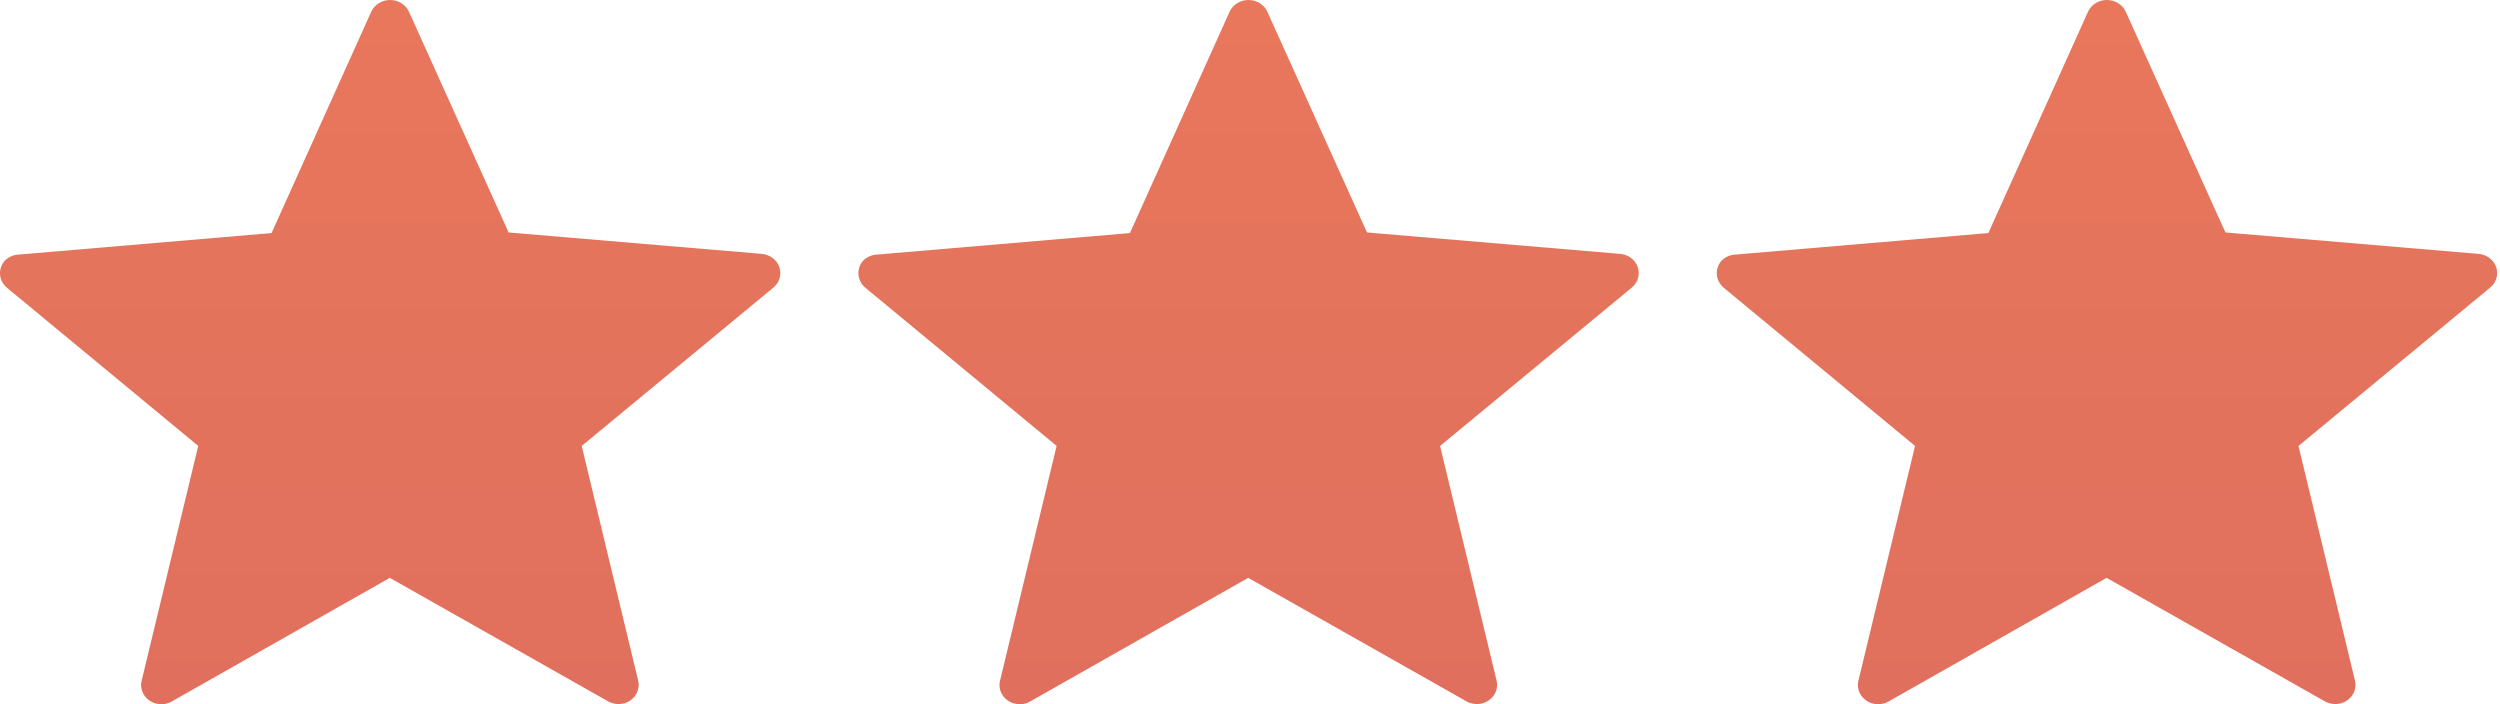 <svg width="71" height="20" viewBox="0 0 71 20" fill="none" xmlns="http://www.w3.org/2000/svg">
<path d="M11.613 0.33L14.445 6.602L21.632 7.21C21.746 7.219 21.854 7.26 21.943 7.327C22.033 7.394 22.099 7.484 22.134 7.587C22.169 7.69 22.171 7.8 22.14 7.904C22.11 8.008 22.047 8.101 21.96 8.171L16.52 12.665L18.124 19.33C18.141 19.4 18.143 19.473 18.13 19.543C18.117 19.614 18.09 19.682 18.049 19.742C18.009 19.803 17.956 19.855 17.894 19.897C17.832 19.938 17.762 19.967 17.688 19.983C17.535 20.013 17.376 19.985 17.245 19.904L11.07 16.411L4.88 19.921C4.815 19.958 4.743 19.983 4.669 19.994C4.594 20.005 4.518 20.001 4.444 19.984C4.371 19.967 4.302 19.936 4.241 19.893C4.18 19.85 4.129 19.797 4.09 19.735C4.051 19.675 4.026 19.608 4.014 19.538C4.003 19.468 4.006 19.397 4.024 19.328L5.63 12.664L0.196 8.171C0.082 8.075 0.012 7.94 0.001 7.796C-0.009 7.651 0.04 7.509 0.139 7.398C0.248 7.293 0.396 7.231 0.552 7.228L7.712 6.619L10.544 0.33C10.59 0.232 10.665 0.149 10.759 0.09C10.854 0.031 10.965 0 11.079 0C11.192 0 11.303 0.031 11.398 0.09C11.492 0.149 11.567 0.232 11.613 0.33Z" fill="url(#paint0_linear)"/>
<path d="M35.991 0.33L38.823 6.602L46.011 7.21C46.124 7.219 46.233 7.26 46.322 7.327C46.411 7.394 46.477 7.484 46.513 7.587C46.547 7.69 46.55 7.8 46.519 7.904C46.488 8.008 46.425 8.101 46.339 8.171L40.898 12.665L42.503 19.33C42.52 19.4 42.522 19.473 42.509 19.543C42.496 19.614 42.468 19.682 42.428 19.742C42.387 19.803 42.334 19.855 42.272 19.897C42.21 19.938 42.14 19.967 42.066 19.983C41.913 20.013 41.754 19.985 41.623 19.904L35.449 16.411L29.258 19.921C29.194 19.958 29.122 19.983 29.047 19.994C28.972 20.005 28.896 20.001 28.823 19.984C28.749 19.967 28.68 19.936 28.619 19.893C28.559 19.85 28.507 19.797 28.469 19.735C28.43 19.675 28.404 19.608 28.392 19.538C28.381 19.468 28.384 19.397 28.402 19.328L30.008 12.664L24.575 8.171C24.461 8.075 24.391 7.94 24.38 7.796C24.369 7.651 24.418 7.509 24.517 7.398C24.626 7.293 24.774 7.231 24.93 7.228L32.09 6.619L34.922 0.33C34.968 0.232 35.043 0.149 35.138 0.09C35.233 0.031 35.343 0 35.457 0C35.57 0 35.681 0.031 35.776 0.09C35.871 0.149 35.946 0.232 35.991 0.33Z" fill="url(#paint1_linear)"/>
<path d="M60.37 0.33L63.202 6.602L70.389 7.21C70.503 7.219 70.611 7.26 70.7 7.327C70.789 7.394 70.856 7.484 70.891 7.587C70.926 7.69 70.928 7.8 70.897 7.904C70.866 8.008 70.804 8.101 70.717 8.171L65.277 12.665L66.881 19.33C66.898 19.4 66.9 19.473 66.887 19.543C66.874 19.614 66.847 19.682 66.806 19.742C66.766 19.803 66.713 19.855 66.651 19.897C66.589 19.938 66.519 19.967 66.445 19.983C66.292 20.013 66.132 19.985 66.001 19.904L59.827 16.411L53.637 19.921C53.572 19.958 53.5 19.983 53.425 19.994C53.351 20.005 53.274 20.001 53.201 19.984C53.127 19.967 53.059 19.936 52.998 19.893C52.937 19.85 52.886 19.797 52.847 19.735C52.808 19.675 52.782 19.608 52.771 19.538C52.76 19.468 52.763 19.397 52.78 19.328L54.387 12.664L48.953 8.171C48.839 8.075 48.769 7.94 48.758 7.796C48.748 7.651 48.797 7.509 48.895 7.398C49.004 7.293 49.153 7.231 49.308 7.228L56.469 6.619L59.301 0.33C59.346 0.232 59.421 0.149 59.516 0.09C59.611 0.031 59.722 0 59.835 0C59.949 0 60.059 0.031 60.154 0.09C60.249 0.149 60.324 0.232 60.37 0.33Z" fill="url(#paint2_linear)"/>
<defs>
<linearGradient id="paint0_linear" x1="11.081" y1="0" x2="11.081" y2="20" gradientUnits="userSpaceOnUse">
<stop stop-color="#E8775C"/>
<stop offset="1" stop-color="#E06F5D"/>
</linearGradient>
<linearGradient id="paint1_linear" x1="35.459" y1="0" x2="35.459" y2="20" gradientUnits="userSpaceOnUse">
<stop stop-color="#E8775C"/>
<stop offset="1" stop-color="#E06F5D"/>
</linearGradient>
<linearGradient id="paint2_linear" x1="59.838" y1="0" x2="59.838" y2="20" gradientUnits="userSpaceOnUse">
<stop stop-color="#E8775C"/>
<stop offset="1" stop-color="#E06F5D"/>
</linearGradient>
</defs>
</svg>
